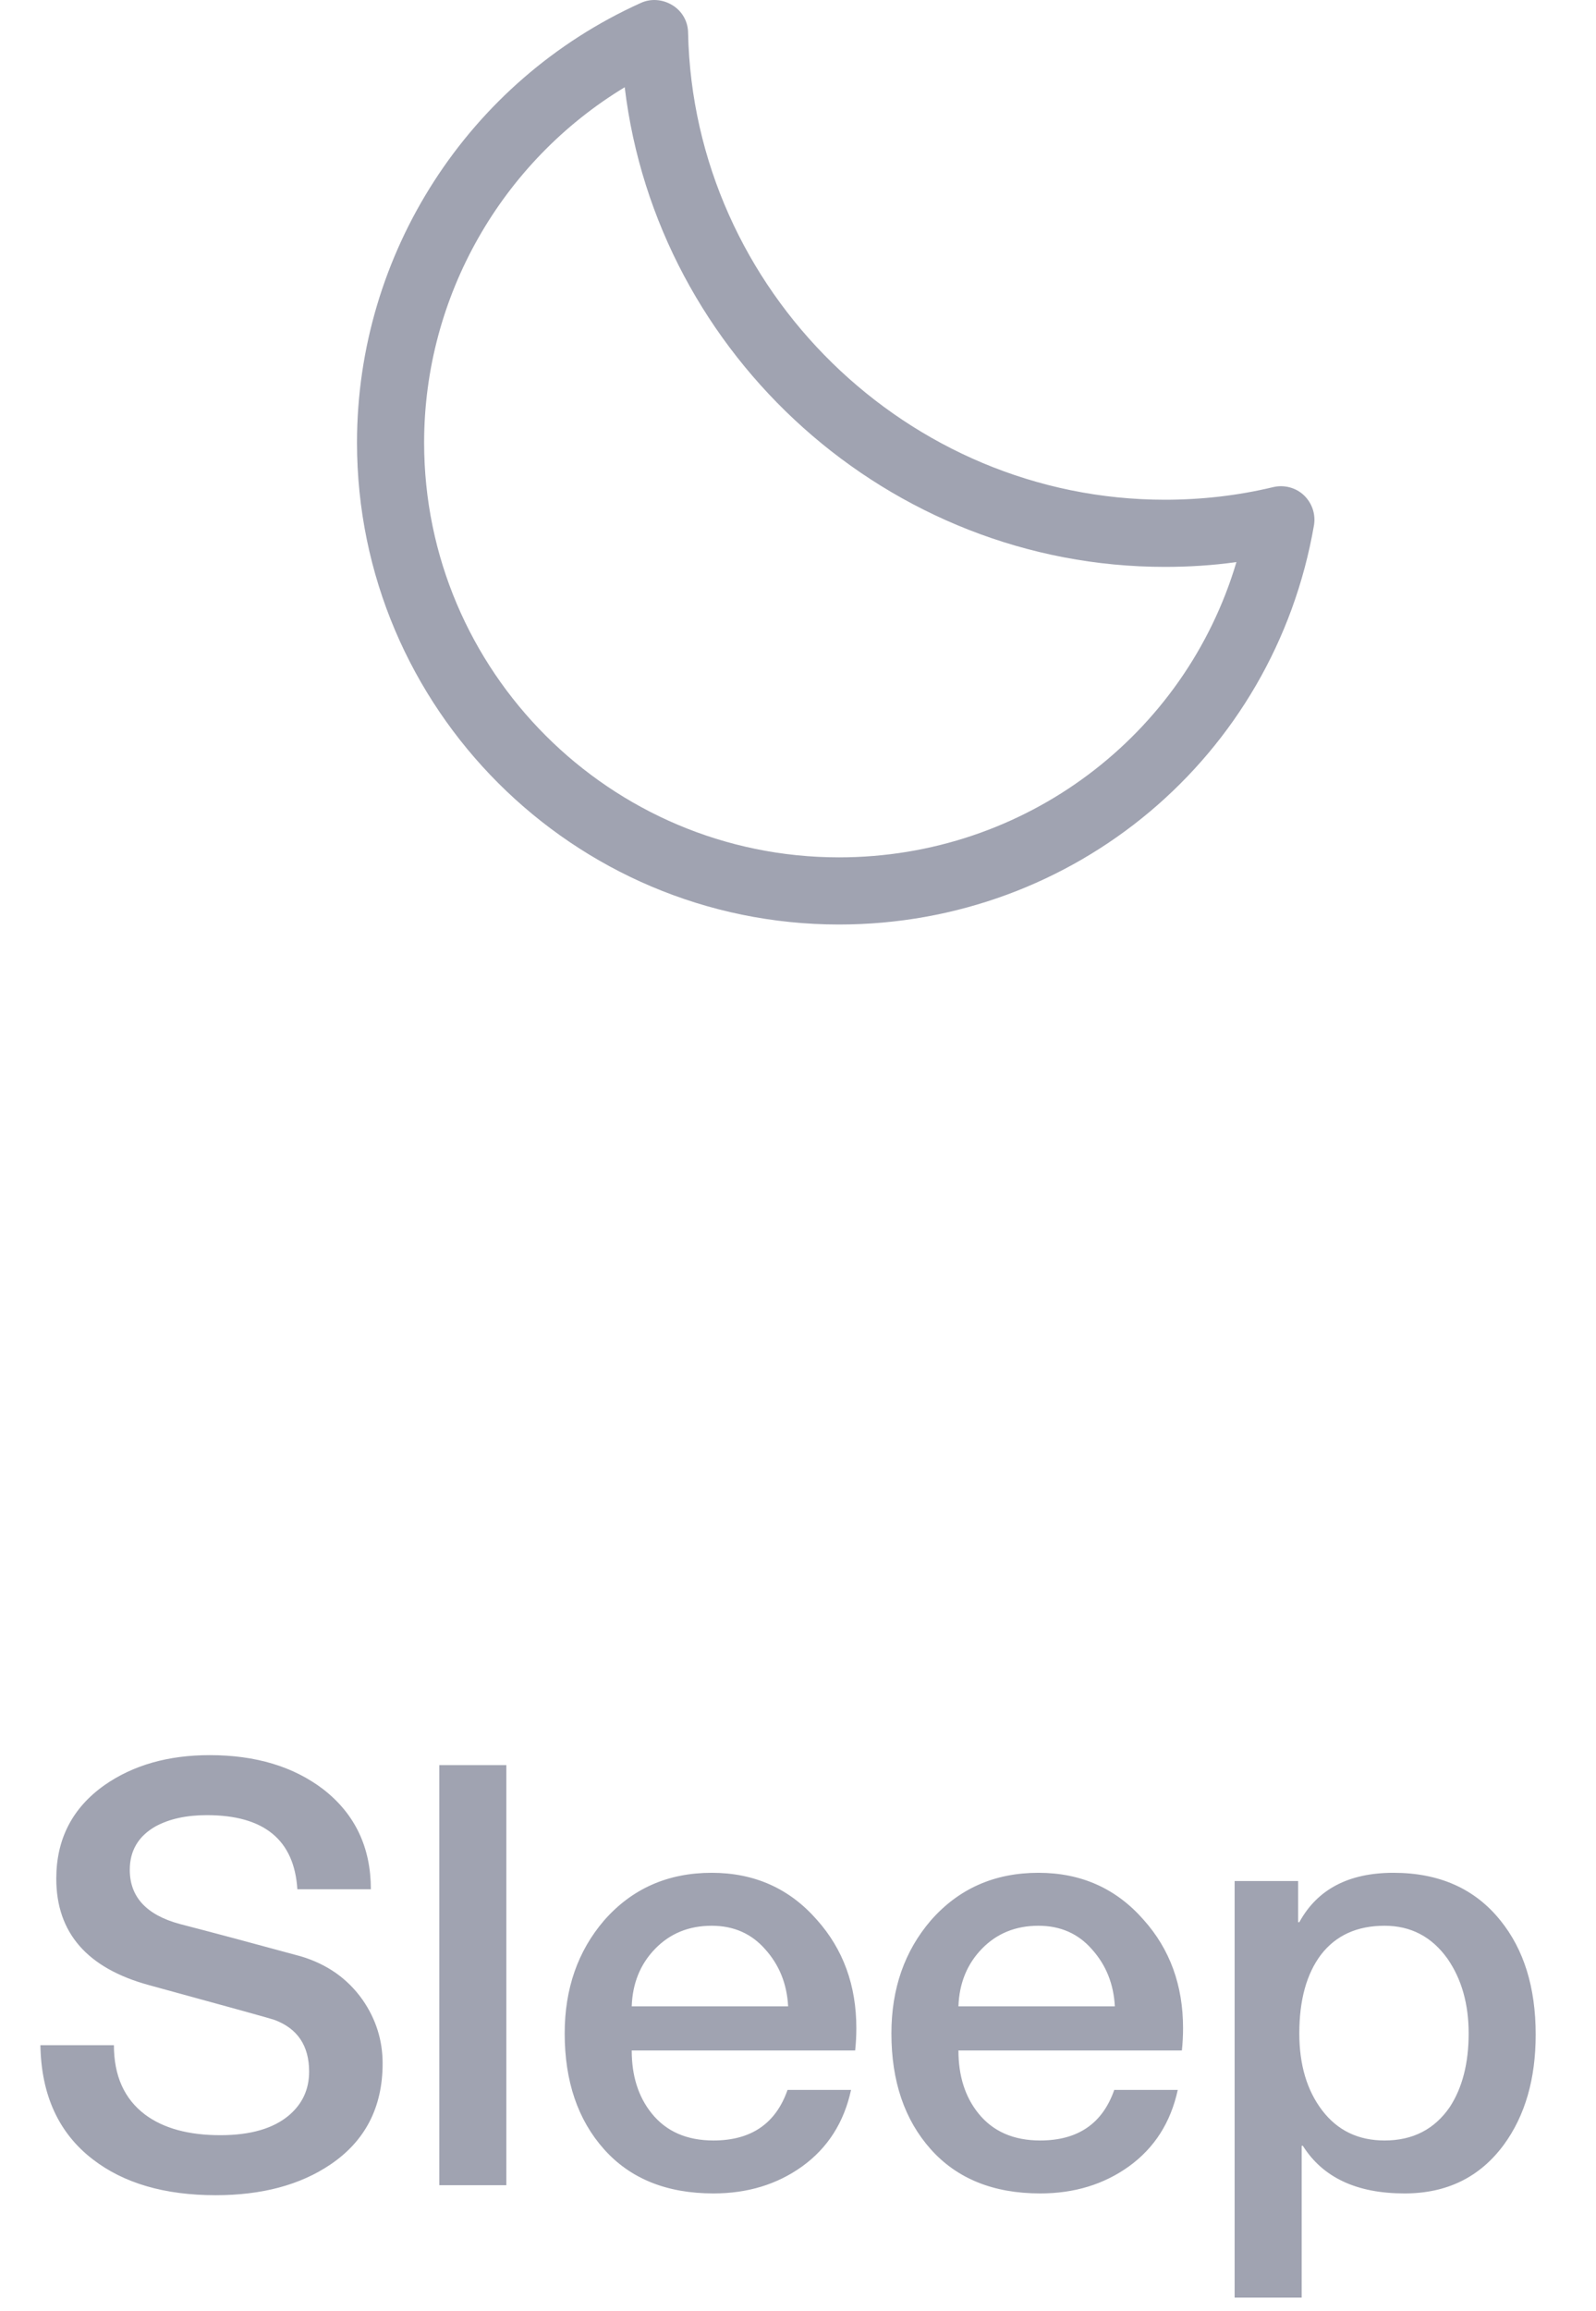 <svg width="38" height="55" viewBox="0 0 38 55" fill="none" xmlns="http://www.w3.org/2000/svg">
<path d="M0.962 48.668H2.712C2.712 49.396 2.959 49.947 3.454 50.32C3.893 50.647 4.49 50.81 5.246 50.81C5.965 50.81 6.511 50.651 6.884 50.334C7.201 50.063 7.36 49.718 7.36 49.298C7.36 48.682 7.085 48.271 6.534 48.066C6.459 48.038 5.465 47.763 3.552 47.24C2.077 46.839 1.34 45.994 1.34 44.706C1.34 43.763 1.723 43.021 2.488 42.48C3.169 42.004 4.005 41.766 4.994 41.766C6.086 41.766 6.987 42.037 7.696 42.578C8.452 43.166 8.83 43.959 8.83 44.958H7.08C7.005 43.782 6.287 43.194 4.924 43.194C4.439 43.194 4.033 43.283 3.706 43.46C3.295 43.693 3.09 44.039 3.09 44.496C3.09 45.14 3.487 45.569 4.28 45.784C5.073 45.989 6.035 46.246 7.164 46.554C7.789 46.741 8.279 47.086 8.634 47.59C8.951 48.047 9.11 48.551 9.11 49.102C9.11 50.147 8.695 50.95 7.864 51.51C7.145 51.995 6.235 52.238 5.134 52.238C3.921 52.238 2.945 51.953 2.208 51.384C1.396 50.759 0.981 49.853 0.962 48.668ZM10.46 52V42.004H12.056V52H10.46ZM20.361 48.794H15.041C15.041 49.401 15.2 49.9 15.517 50.292C15.862 50.721 16.352 50.936 16.987 50.936C17.883 50.936 18.471 50.535 18.751 49.732H20.263C20.095 50.507 19.708 51.113 19.101 51.552C18.504 51.981 17.799 52.196 16.987 52.196C15.876 52.196 15.008 51.846 14.383 51.146C13.758 50.446 13.445 49.527 13.445 48.388C13.445 47.324 13.758 46.428 14.383 45.7C15.046 44.944 15.9 44.566 16.945 44.566C17.962 44.566 18.798 44.939 19.451 45.686C20.076 46.386 20.389 47.245 20.389 48.262C20.389 48.439 20.38 48.617 20.361 48.794ZM15.041 47.744H18.765C18.737 47.212 18.555 46.759 18.219 46.386C17.892 46.013 17.468 45.826 16.945 45.826C16.404 45.826 15.956 46.008 15.601 46.372C15.246 46.736 15.06 47.193 15.041 47.744ZM28.14 48.794H22.82C22.82 49.401 22.979 49.9 23.296 50.292C23.642 50.721 24.132 50.936 24.766 50.936C25.662 50.936 26.25 50.535 26.53 49.732H28.042C27.874 50.507 27.487 51.113 26.88 51.552C26.283 51.981 25.578 52.196 24.766 52.196C23.656 52.196 22.788 51.846 22.162 51.146C21.537 50.446 21.224 49.527 21.224 48.388C21.224 47.324 21.537 46.428 22.162 45.7C22.825 44.944 23.679 44.566 24.724 44.566C25.742 44.566 26.577 44.939 27.23 45.686C27.856 46.386 28.168 47.245 28.168 48.262C28.168 48.439 28.159 48.617 28.14 48.794ZM22.82 47.744H26.544C26.516 47.212 26.334 46.759 25.998 46.386C25.672 46.013 25.247 45.826 24.724 45.826C24.183 45.826 23.735 46.008 23.38 46.372C23.026 46.736 22.839 47.193 22.82 47.744ZM34.968 48.388C34.968 47.688 34.8 47.095 34.464 46.61C34.09 46.087 33.591 45.826 32.966 45.826C32.312 45.826 31.808 46.055 31.454 46.512C31.108 46.969 30.936 47.595 30.936 48.388C30.936 49.135 31.118 49.746 31.482 50.222C31.846 50.698 32.34 50.936 32.966 50.936C33.638 50.936 34.156 50.67 34.52 50.138C34.818 49.681 34.968 49.097 34.968 48.388ZM29.396 54.674V44.762H30.908V45.742H30.936C31.365 44.958 32.112 44.566 33.176 44.566C34.268 44.566 35.117 44.944 35.724 45.7C36.284 46.391 36.564 47.296 36.564 48.416C36.564 49.471 36.312 50.343 35.808 51.034C35.238 51.809 34.45 52.196 33.442 52.196C32.303 52.196 31.496 51.818 31.02 51.062H30.992V54.674H29.396Z" fill="#A0A3B1"/>
<path d="M19.976 22C13.647 22 8.5 16.853 8.5 10.533C8.5 6.031 11.148 1.926 15.253 0.072C15.5 -0.043 15.783 -0.016 16.012 0.125C16.242 0.266 16.383 0.513 16.383 0.787C16.516 6.905 21.609 11.892 27.736 11.892C28.601 11.892 29.466 11.795 30.313 11.592C30.569 11.53 30.852 11.601 31.046 11.786C31.24 11.972 31.329 12.236 31.285 12.501C30.331 18.01 25.582 22 19.976 22ZM14.874 2.076C11.943 3.85 10.098 7.055 10.098 10.533C10.098 15.971 14.529 20.402 19.976 20.402C24.399 20.402 28.212 17.507 29.439 13.375C28.875 13.455 28.301 13.49 27.736 13.49C21.168 13.49 15.642 8.476 14.874 2.076Z" fill="#A0A3B1"/>
</svg>
